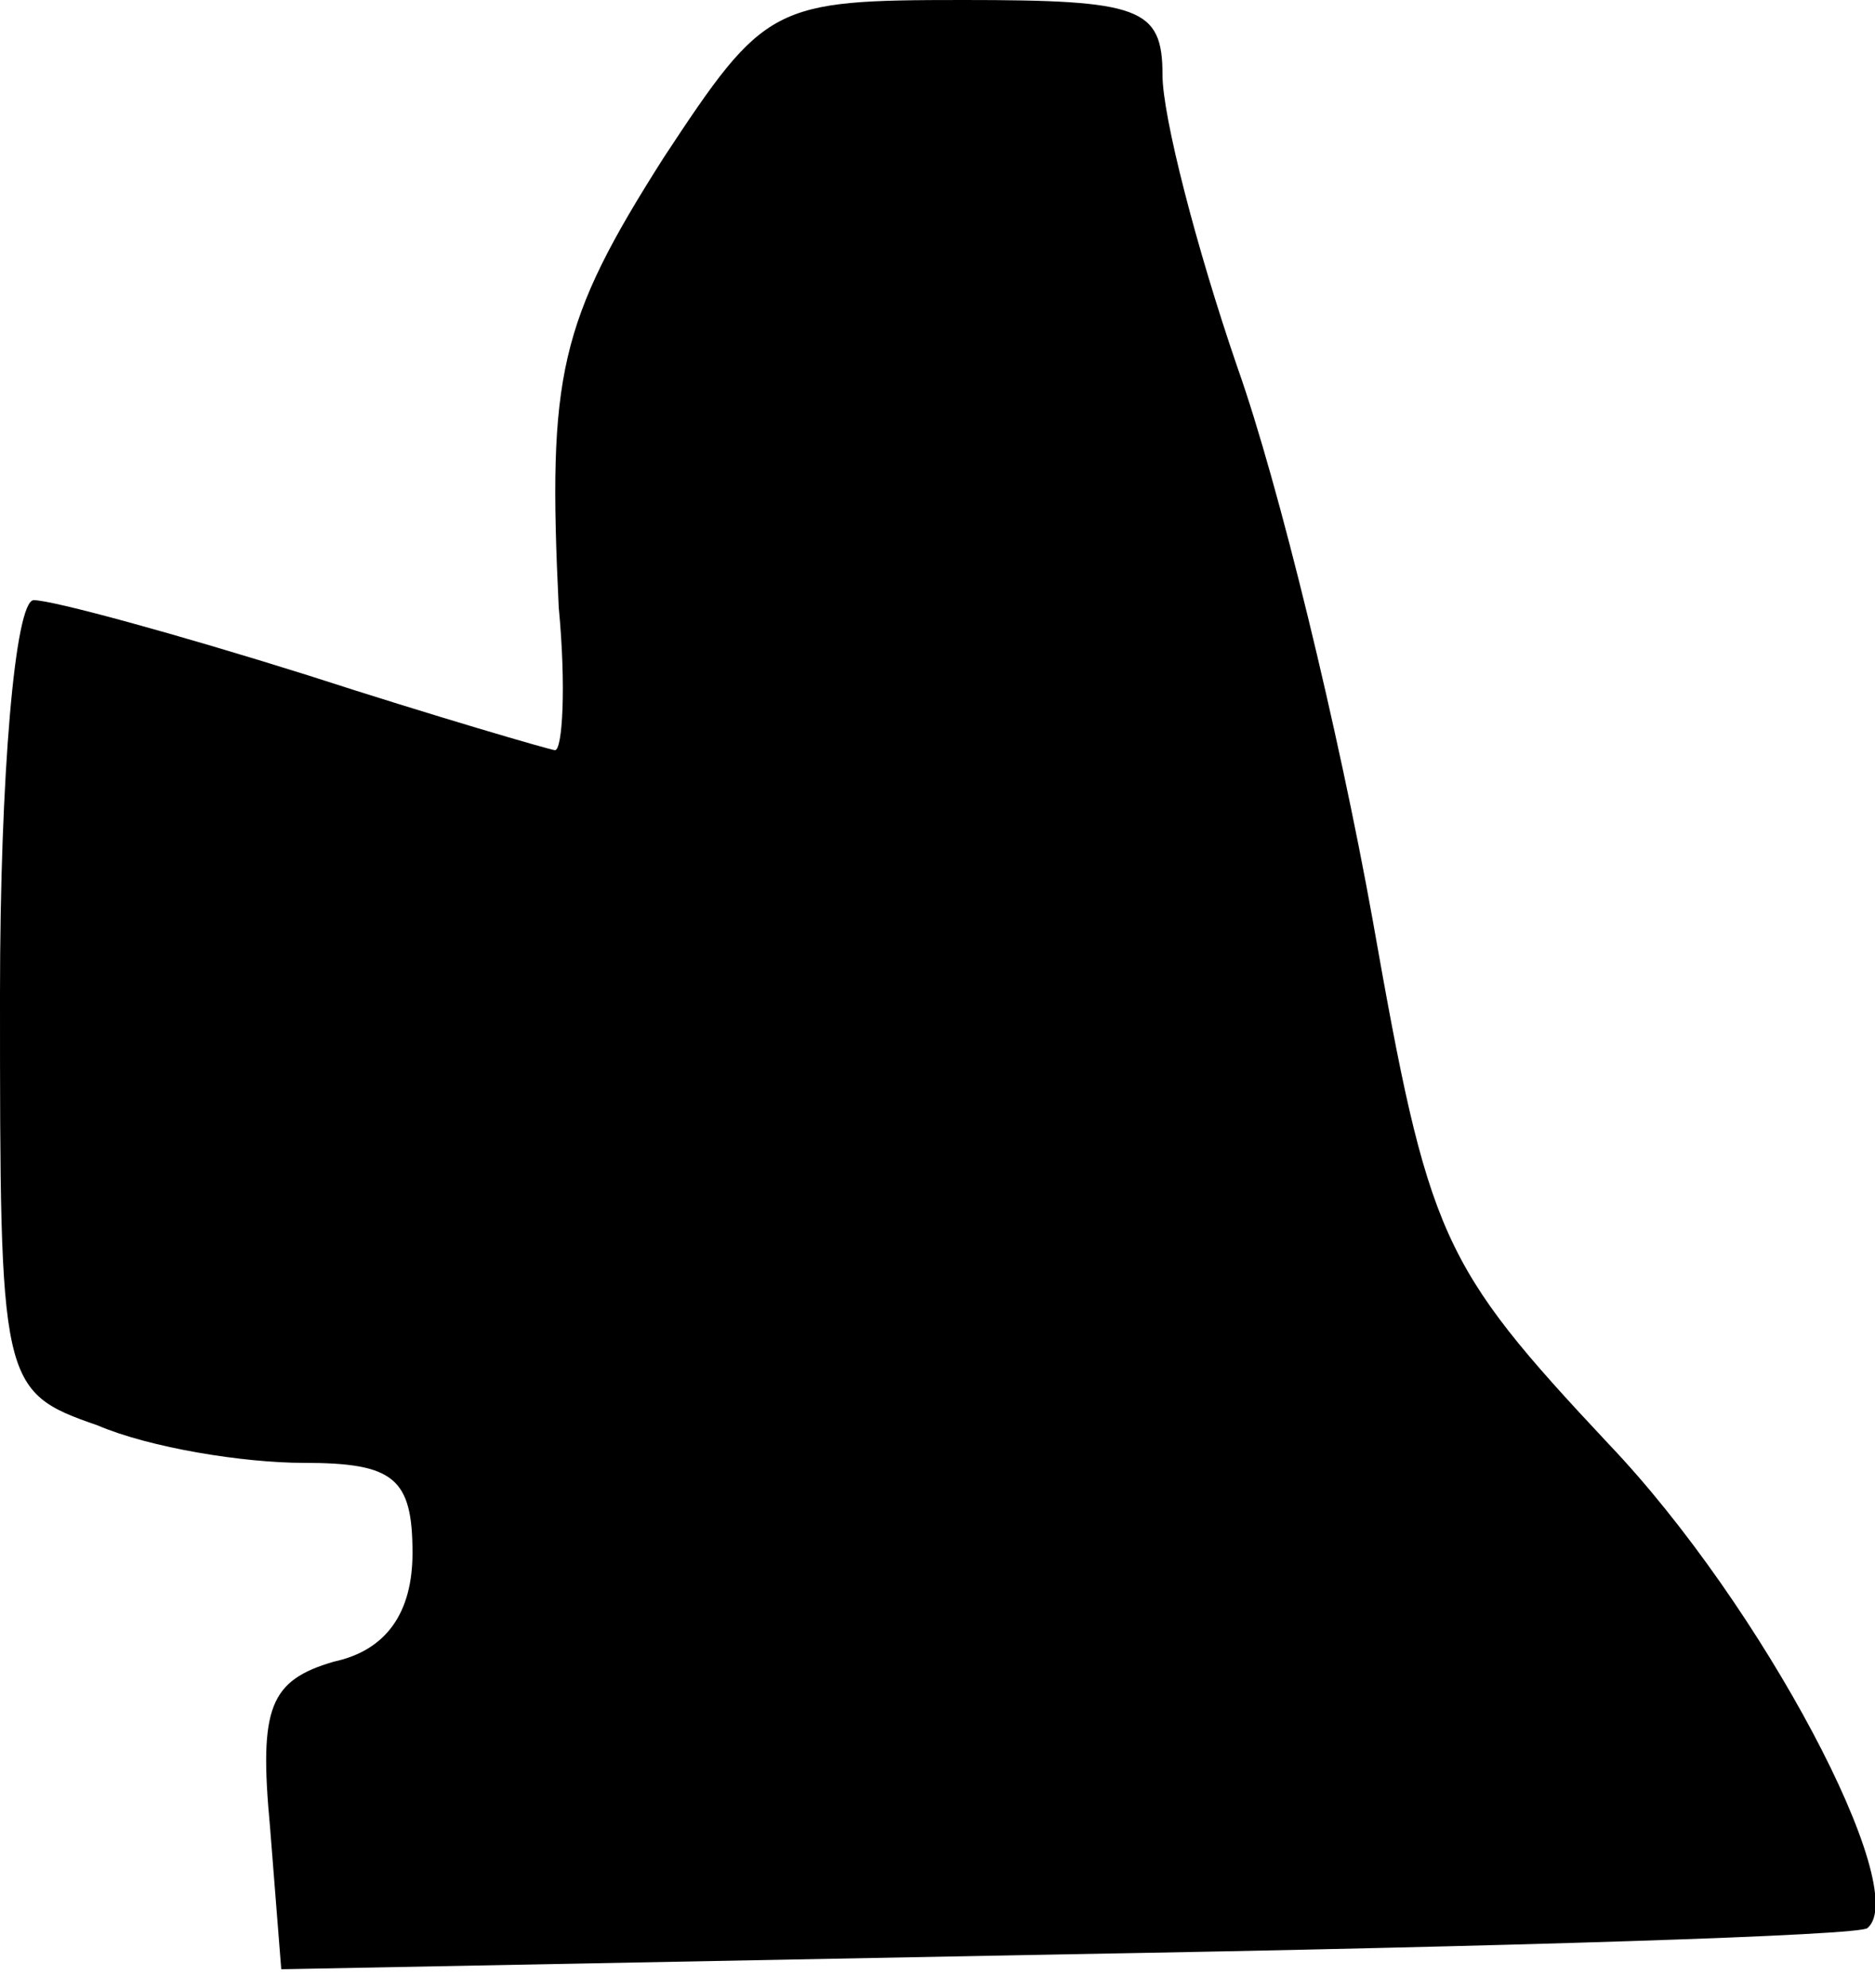 <?xml version="1.0" standalone="no"?>
<!DOCTYPE svg PUBLIC "-//W3C//DTD SVG 20010904//EN"
 "http://www.w3.org/TR/2001/REC-SVG-20010904/DTD/svg10.dtd">
<svg version="1.0" xmlns="http://www.w3.org/2000/svg"
 width="50pt" height="53pt" viewBox="0 0 50 53"
 preserveAspectRatio="xMidYMid meet">
<g transform="translate(0,53) scale(0.1,-0.1)"
fill="#000000" stroke="none">
<path fill="#000000" stroke="none" d="M177 488 c-28 -44 -31 -58 -28 -120 2
-21 1 -38 -1 -38 -1 0 -32 9 -66 20 -35 11 -68 20 -73 20 -5 0 -9 -47 -9 -105
0 -104 0 -106 26 -115 14 -6 39 -10 55 -10 24 0 29 -4 29 -24 0 -16 -7 -26
-21 -29 -17 -5 -20 -12 -17 -44 l3 -38 210 4 c116 2 212 5 213 7 12 10 -28 86
-69 129 -45 48 -48 55 -63 140 -9 50 -25 116 -36 147 -11 32 -20 67 -20 78 0
18 -6 20 -53 20 -51 0 -53 -1 -80 -42z"/>
</g>
</svg>

